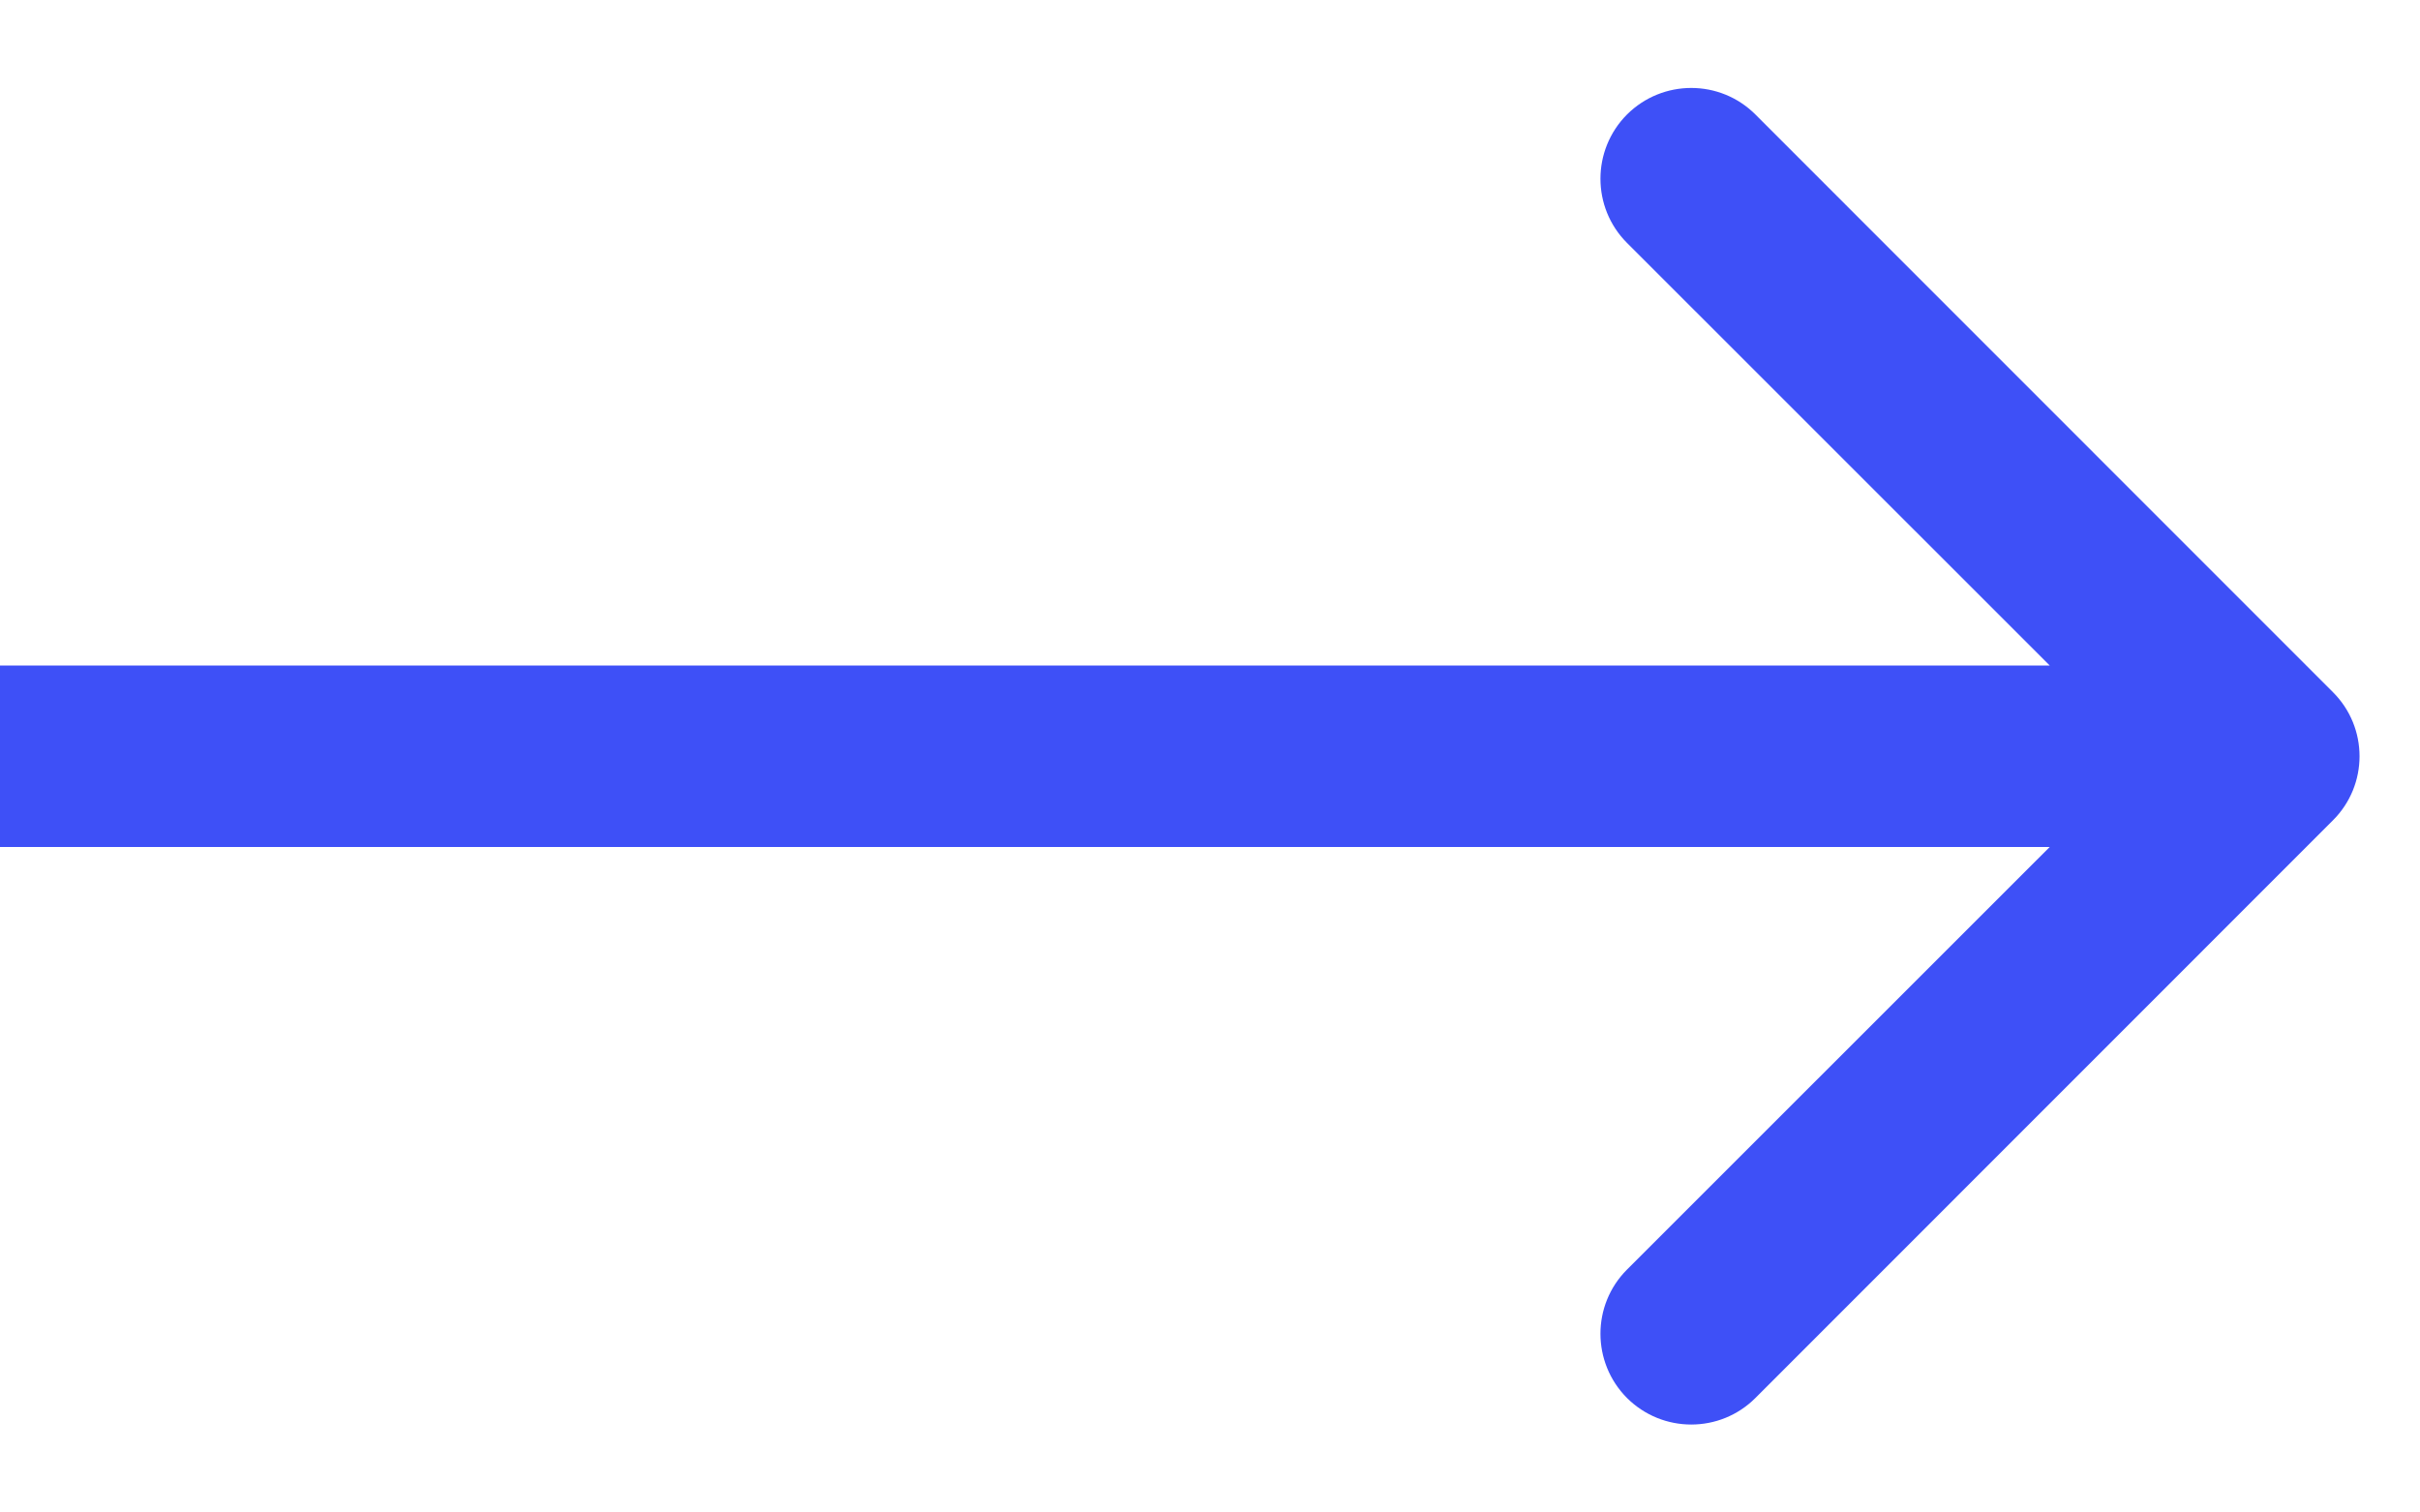 <svg width="16" height="10" viewBox="0 0 16 10" fill="none" xmlns="http://www.w3.org/2000/svg">
<path d="M15.424 5.424C15.659 5.19 15.659 4.81 15.424 4.576L11.606 0.757C11.372 0.523 10.992 0.523 10.757 0.757C10.523 0.992 10.523 1.372 10.757 1.606L14.152 5L10.757 8.394C10.523 8.628 10.523 9.008 10.757 9.243C10.992 9.477 11.372 9.477 11.606 9.243L15.424 5.424ZM-5.24537e-08 5.6L15 5.6L15 4.4L5.24537e-08 4.4L-5.24537e-08 5.6Z" fill="#3E50F7"/>
</svg>
